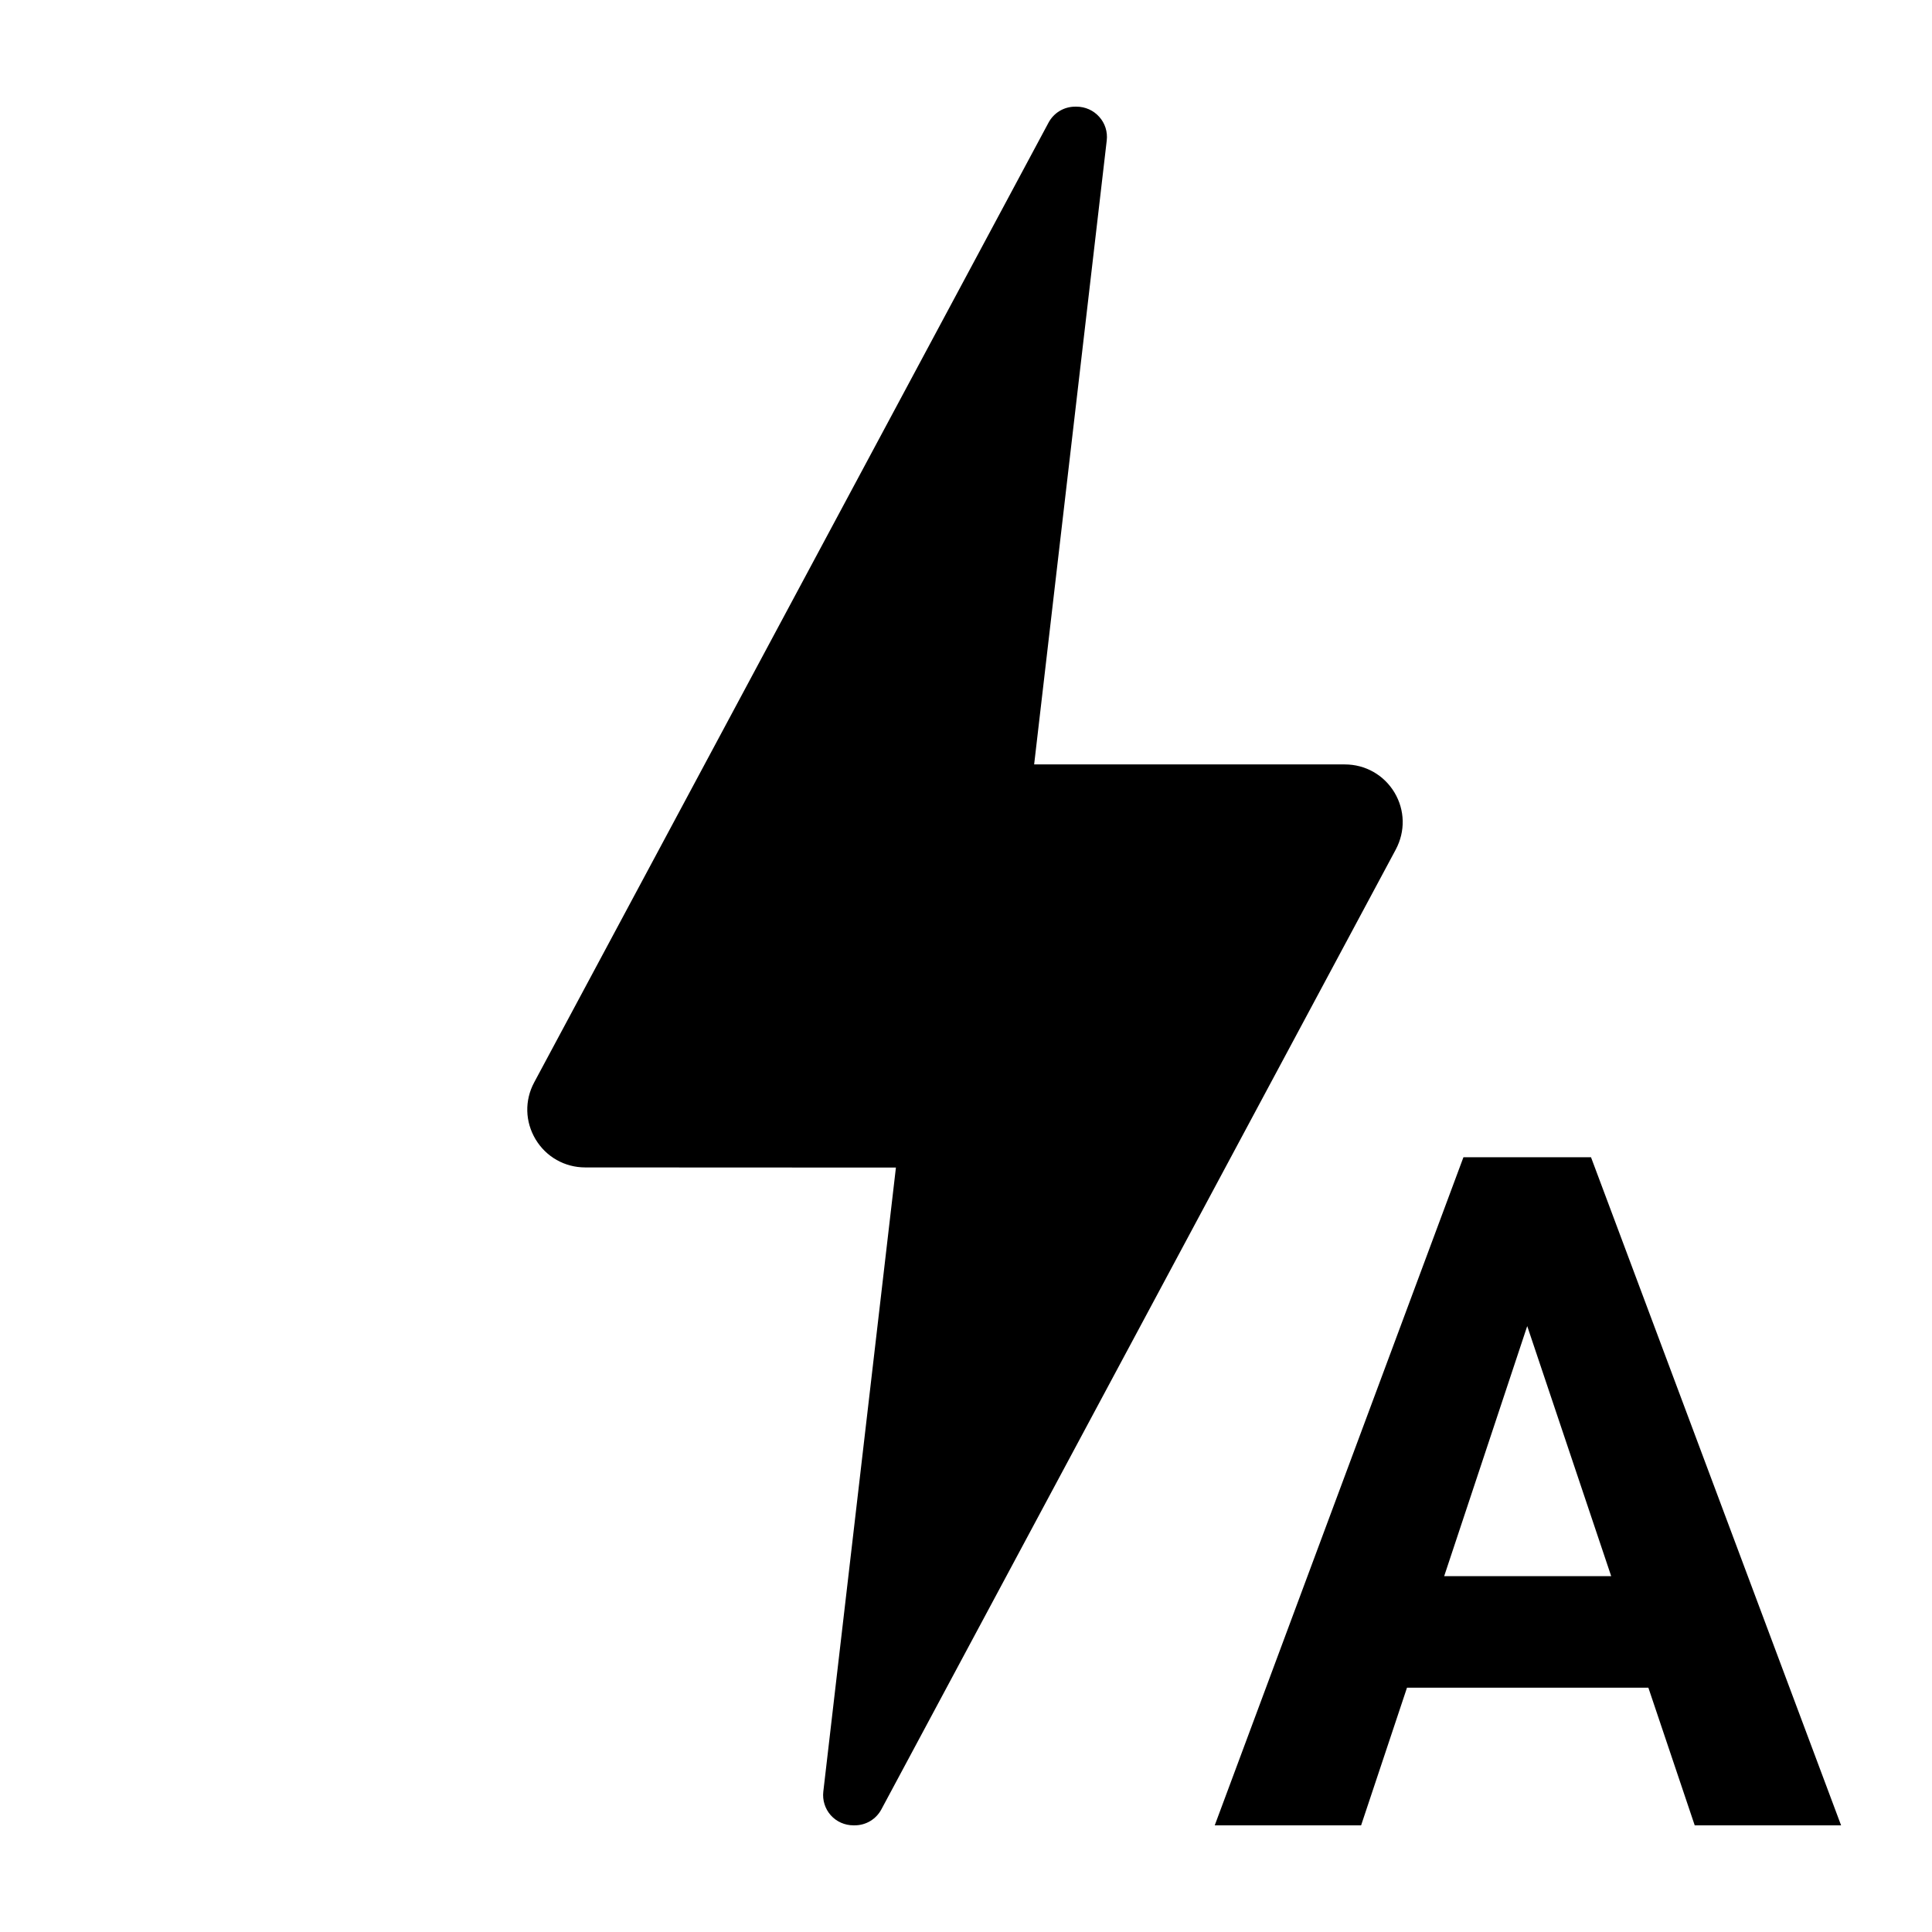 <svg height="960" viewBox="0 0 960 960" width="960" xmlns="http://www.w3.org/2000/svg"><g fill="#000" fill-rule="nonzero"><path d="m692.9 393.779c-5.245-8.703-14.459-13.94-24.666-13.94h-154.374l36.077-310.069c.496-4.246-.851-8.562-3.757-11.746-2.835-3.184-6.946-5.024-11.27-5.024h-.638c-5.599 0-10.632 3.043-13.254 7.925l-255.589 476.921c-4.82 8.986-4.536 19.53.709 28.304 5.245 8.703 14.459 13.94 24.666 13.94l154.374.071-36.077 310.069c-.496 4.246.851 8.562 3.686 11.746s6.946 5.024 11.27 5.024h.638c5.599 0 10.632-3.043 13.254-7.925l255.589-476.921c4.82-9.057 4.607-19.6-.638-28.375z"/><path d="m215.467 263.577h-119.932l-22.801 68.402h-72.734l123.58-331.979h63.386l124.264 331.979h-72.734zm-101.463-55.406h82.995l-41.725-124.264z" transform="translate(603.596 575.021)"/></g></svg>